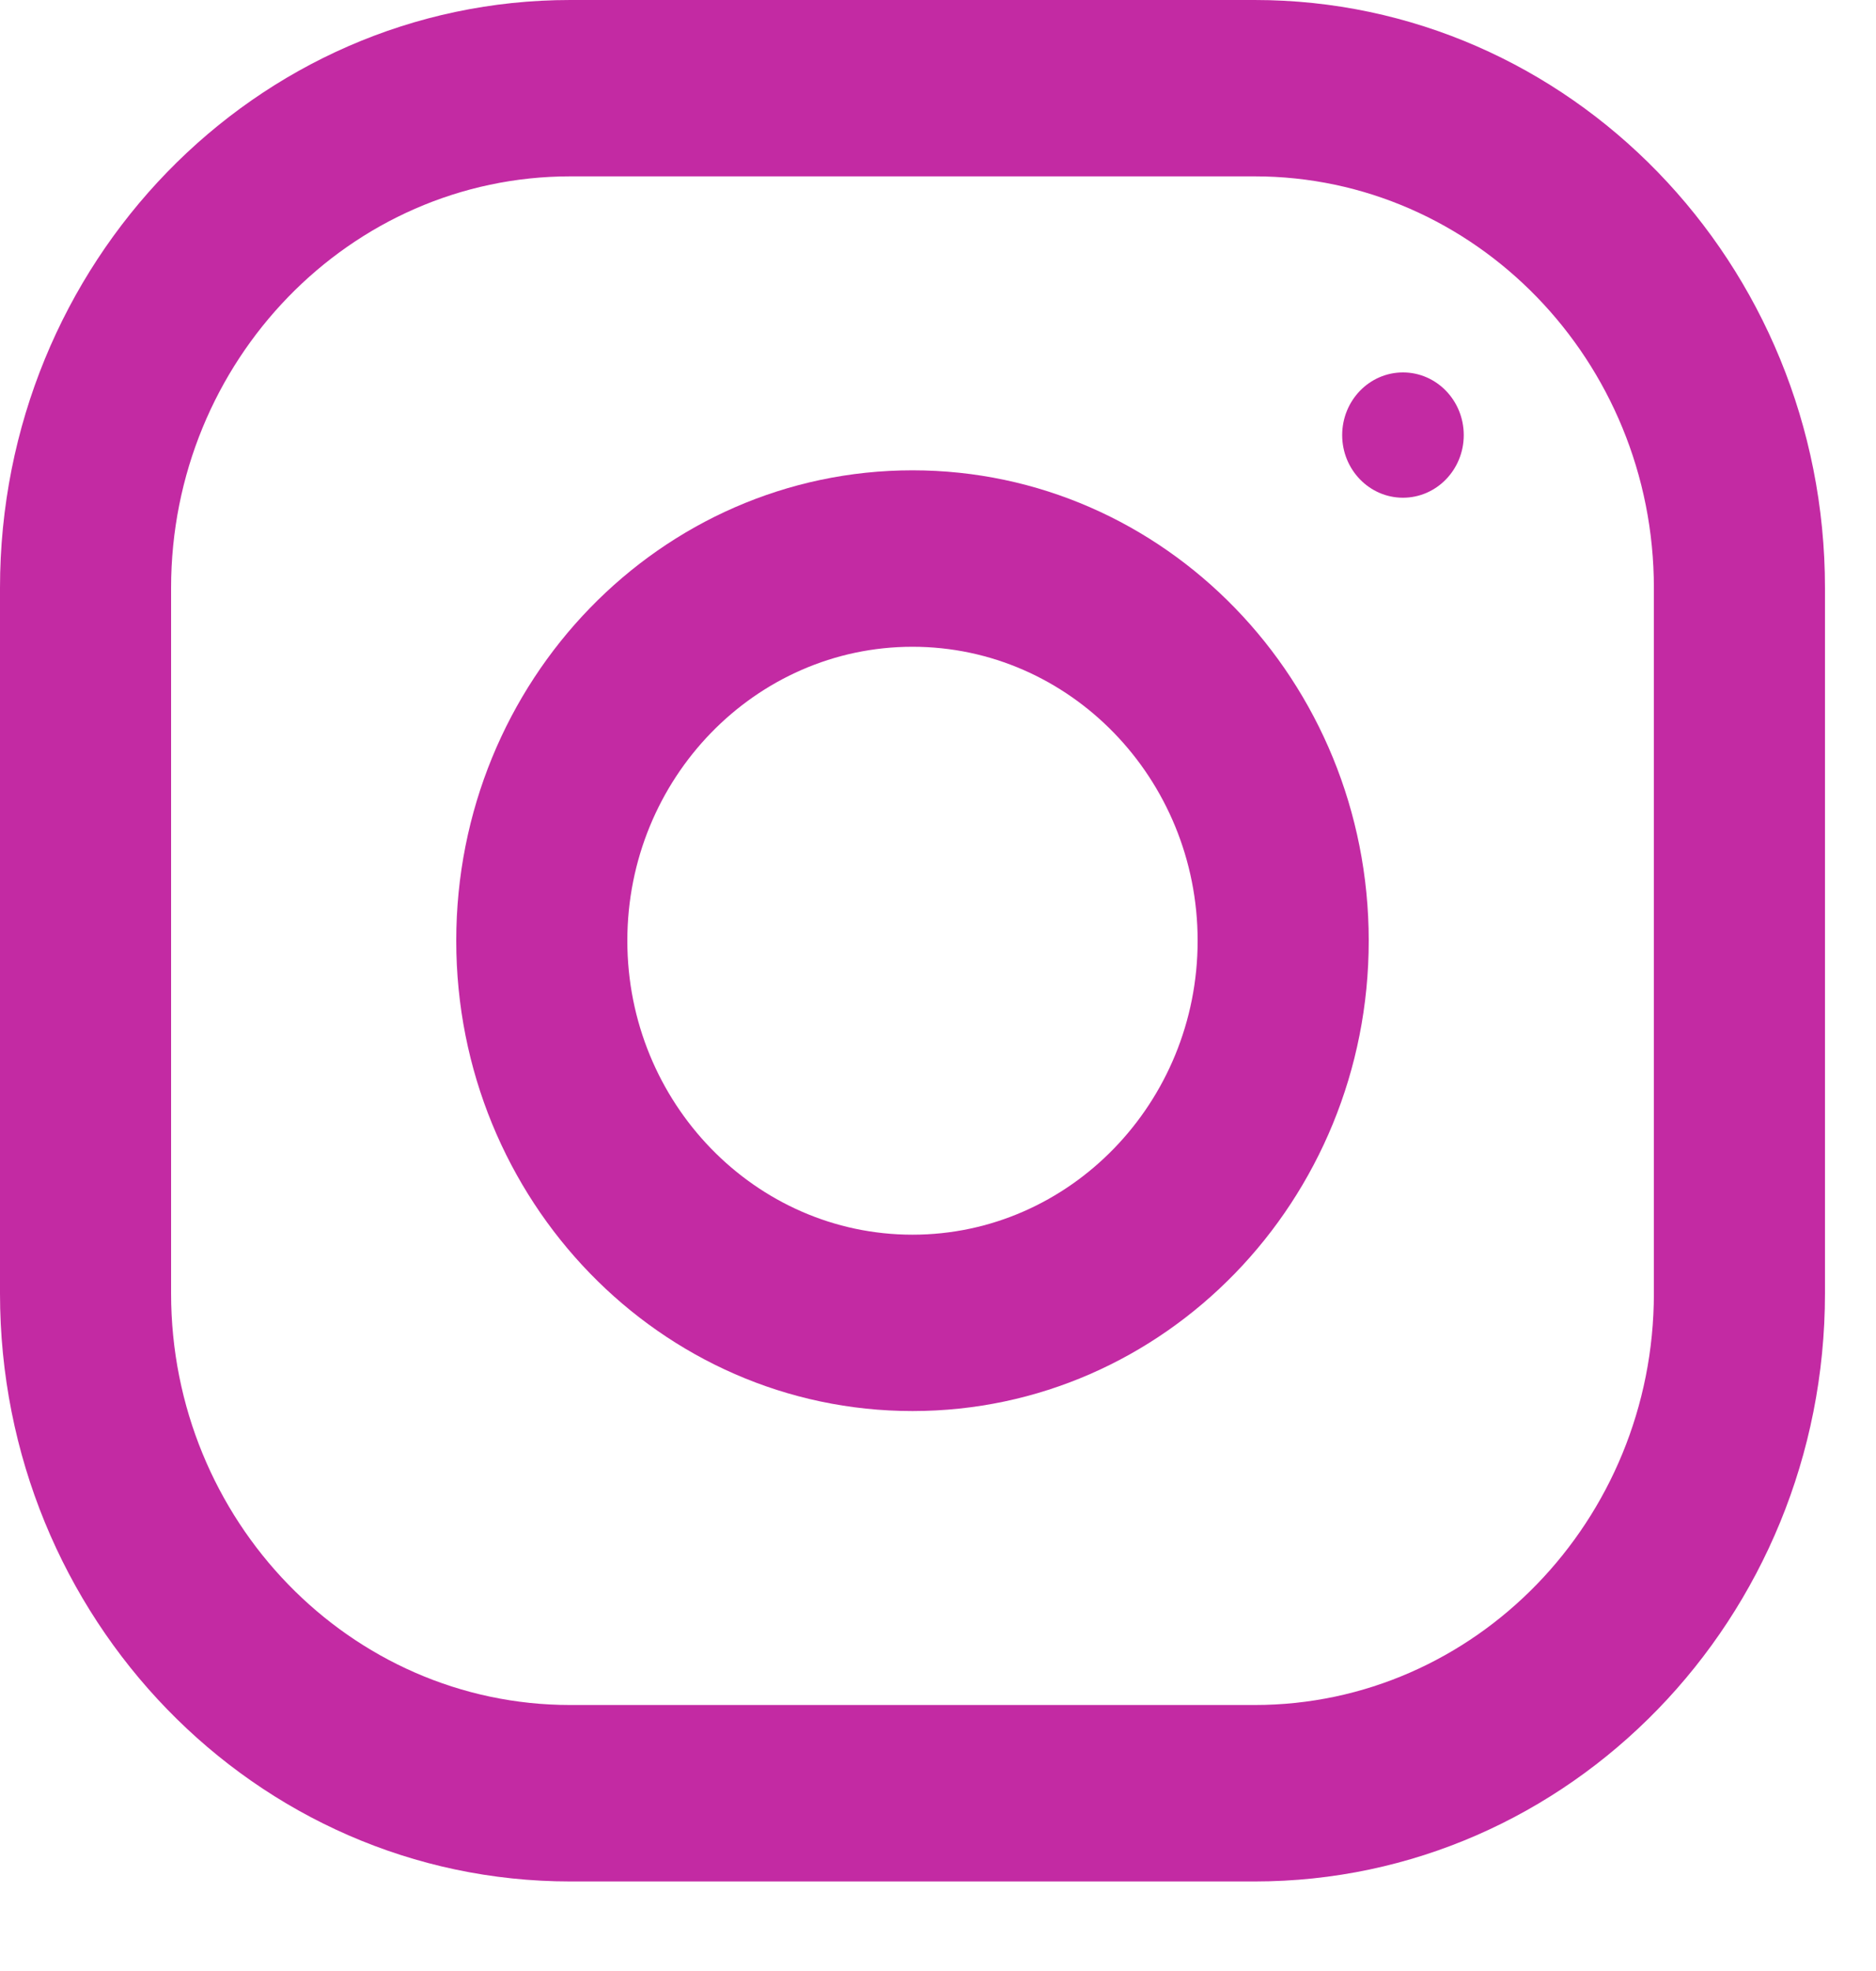 <svg width="20" height="21" viewBox="0 0 20 21" fill="none" xmlns="http://www.w3.org/2000/svg">
<path d="M13.376 0H6.08C2.723 0 0 2.805 0 6.264V13.781C0 17.24 2.723 20.046 6.08 20.046H13.376C16.733 20.046 19.456 17.24 19.456 13.781V6.264C19.456 2.805 16.733 0 13.376 0ZM17.632 13.781C17.632 16.199 15.723 18.166 13.376 18.166H6.08C3.733 18.166 1.824 16.199 1.824 13.781V6.264C1.824 3.846 3.733 1.879 6.08 1.879H13.376C15.723 1.879 17.632 3.846 17.632 6.264V13.781Z" fill="#C32AA3"/>
<path d="M9.728 5.011C7.042 5.011 4.864 7.255 4.864 10.023C4.864 12.79 7.042 15.034 9.728 15.034C12.414 15.034 14.592 12.79 14.592 10.023C14.592 7.255 12.414 5.011 9.728 5.011ZM9.728 13.155C8.052 13.155 6.688 11.749 6.688 10.023C6.688 8.295 8.052 6.891 9.728 6.891C11.404 6.891 12.768 8.295 12.768 10.023C12.768 11.749 11.404 13.155 9.728 13.155Z" fill="#C32AA3"/>
<path d="M14.957 5.303C15.315 5.303 15.605 5.004 15.605 4.636C15.605 4.267 15.315 3.968 14.957 3.968C14.599 3.968 14.309 4.267 14.309 4.636C14.309 5.004 14.599 5.303 14.957 5.303Z" fill="#C32AA3"/>
</svg>
